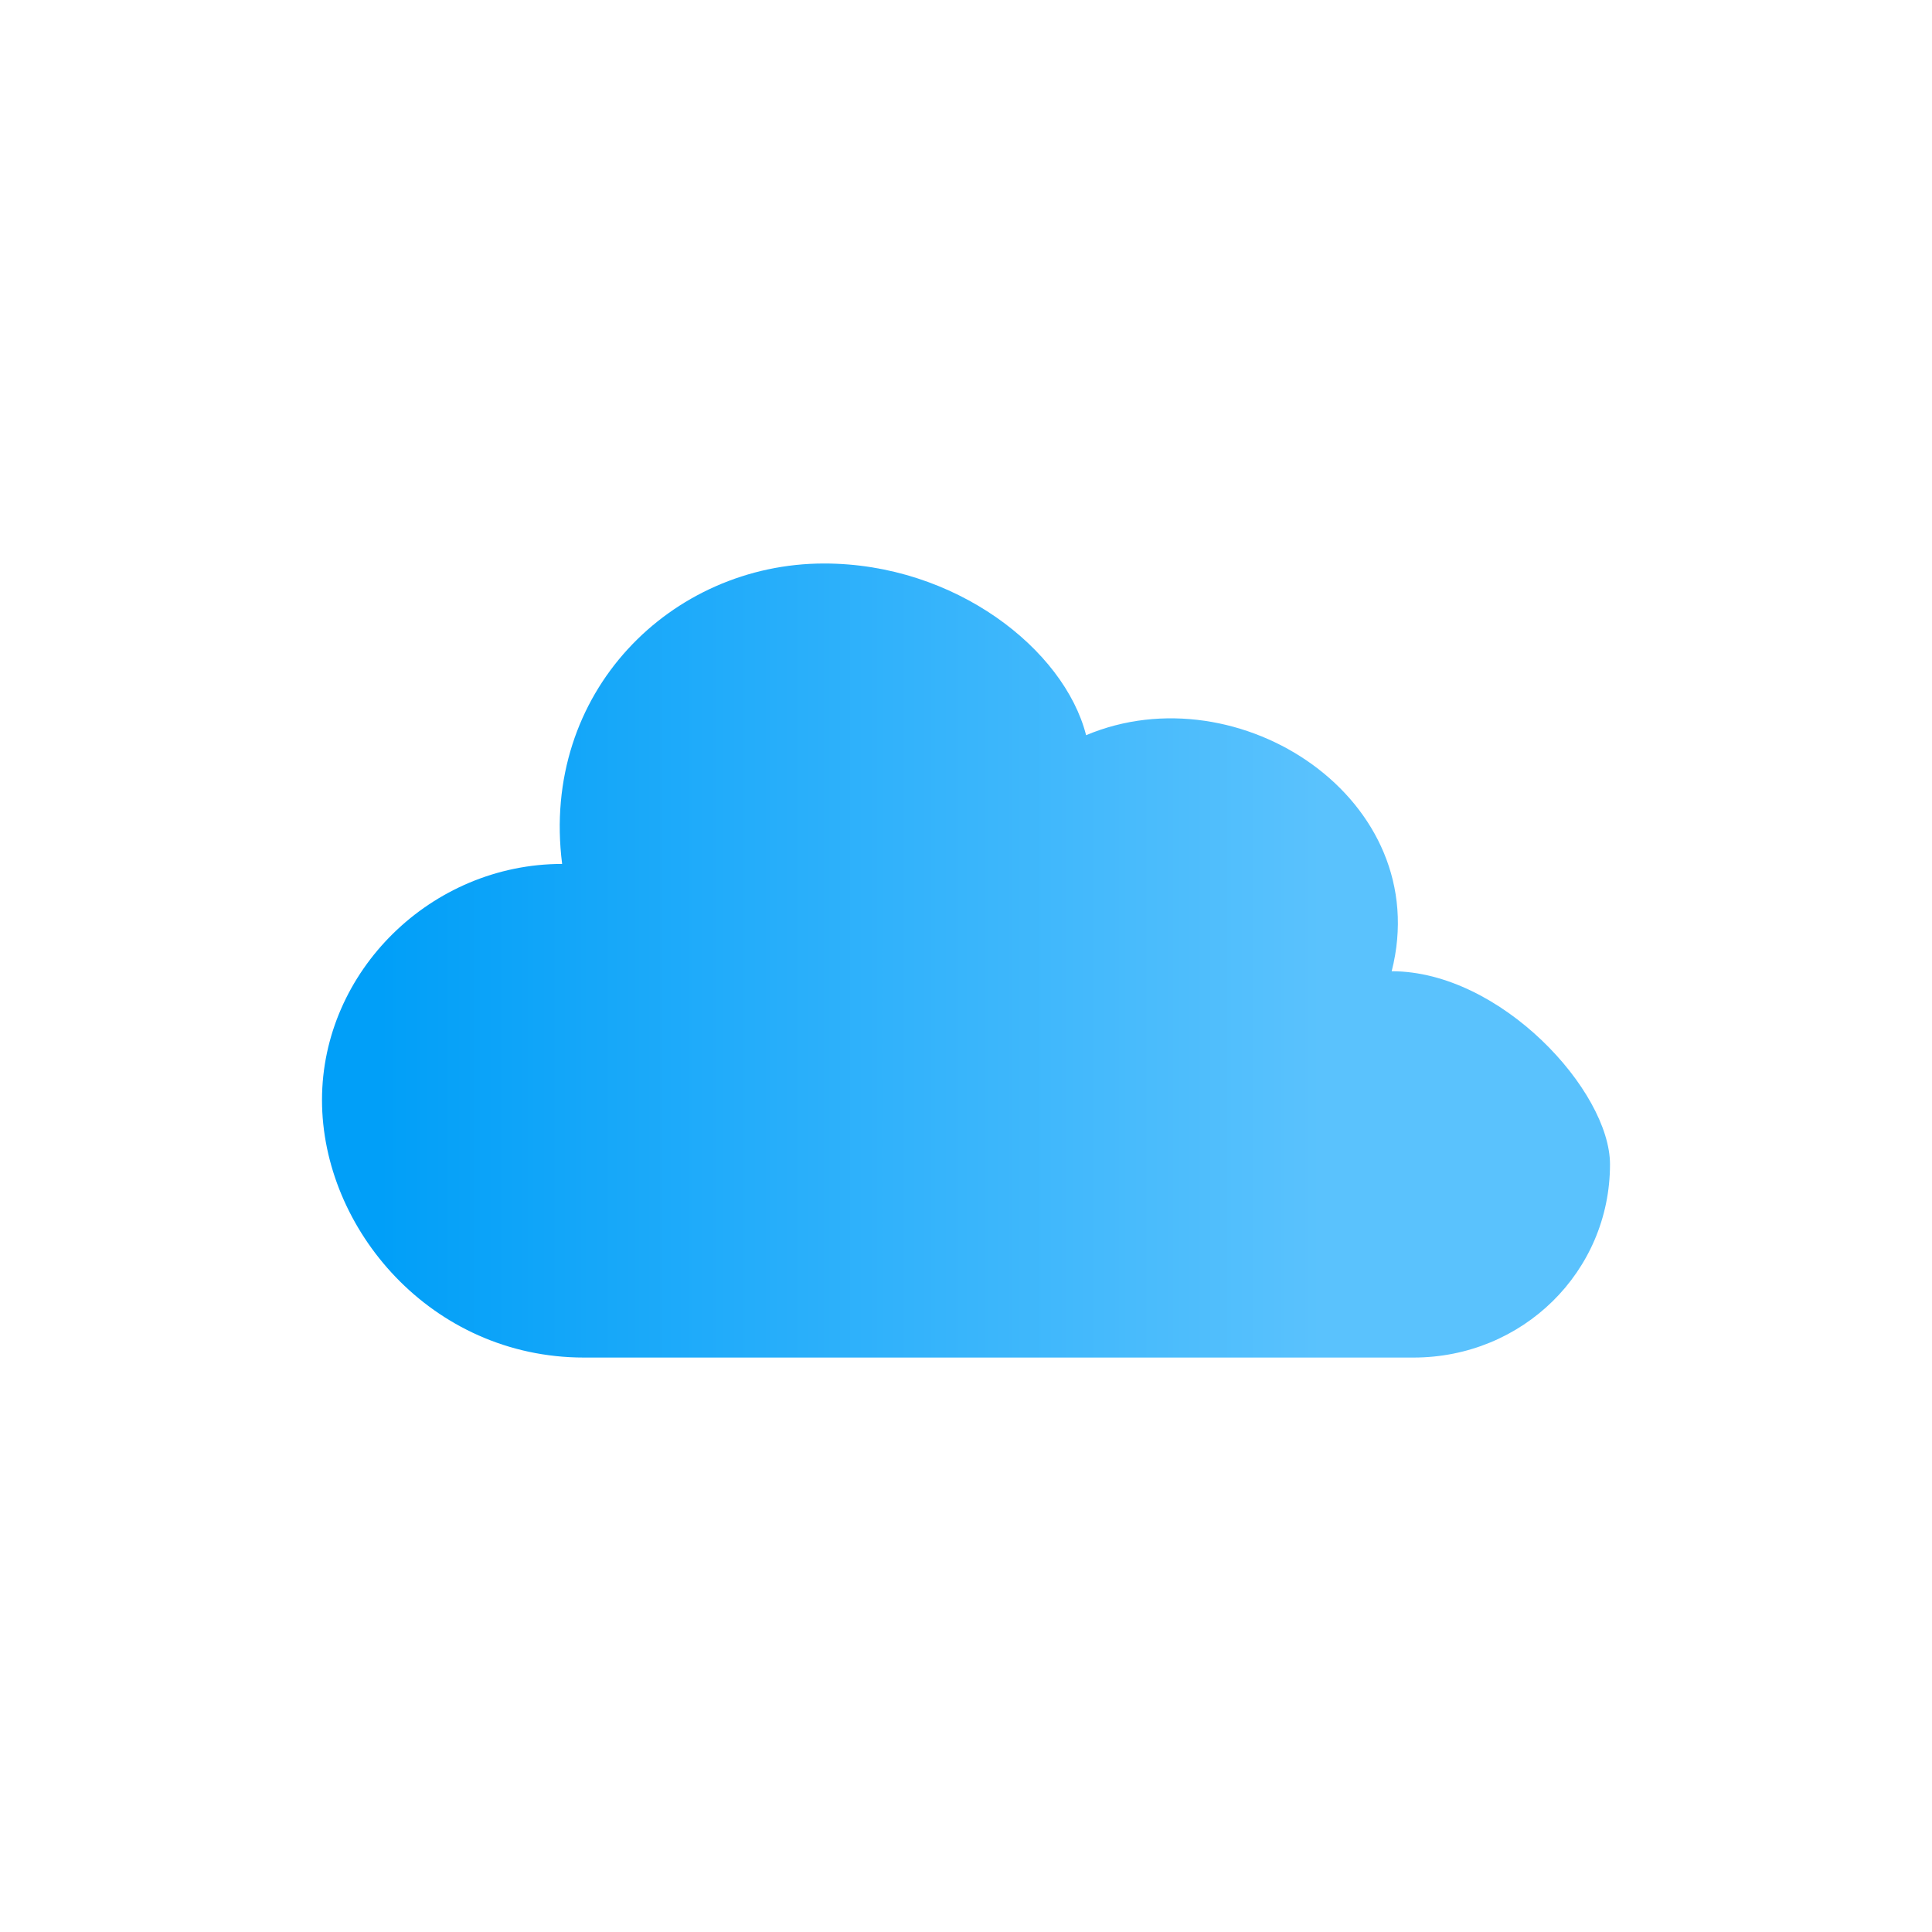 <svg width="24" height="24" viewBox="0 0 24 24" fill="none" xmlns="http://www.w3.org/2000/svg">
<path d="M17.288 12.065C17.831 9.932 15.39 8.333 13.492 9.133C13.22 8.066 11.864 7 10.237 7C8.339 7 6.712 8.6 6.983 10.732C5.356 10.732 4 12.065 4 13.665C4 15.264 5.356 16.864 7.254 16.864H17.559C18.915 16.864 20 15.797 20 14.464C20 13.554 18.644 12.065 17.288 12.065Z" fill="url(#paint0_linear)"/>
<defs>
<linearGradient id="paint0_linear" x1="4.719" y1="14.64" x2="16.41" y2="14.64" gradientUnits="userSpaceOnUse">
<stop stop-color="#019FF8"/>
<stop offset="1" stop-color="#5AC2FD"/>
</linearGradient>
</defs>
</svg>
